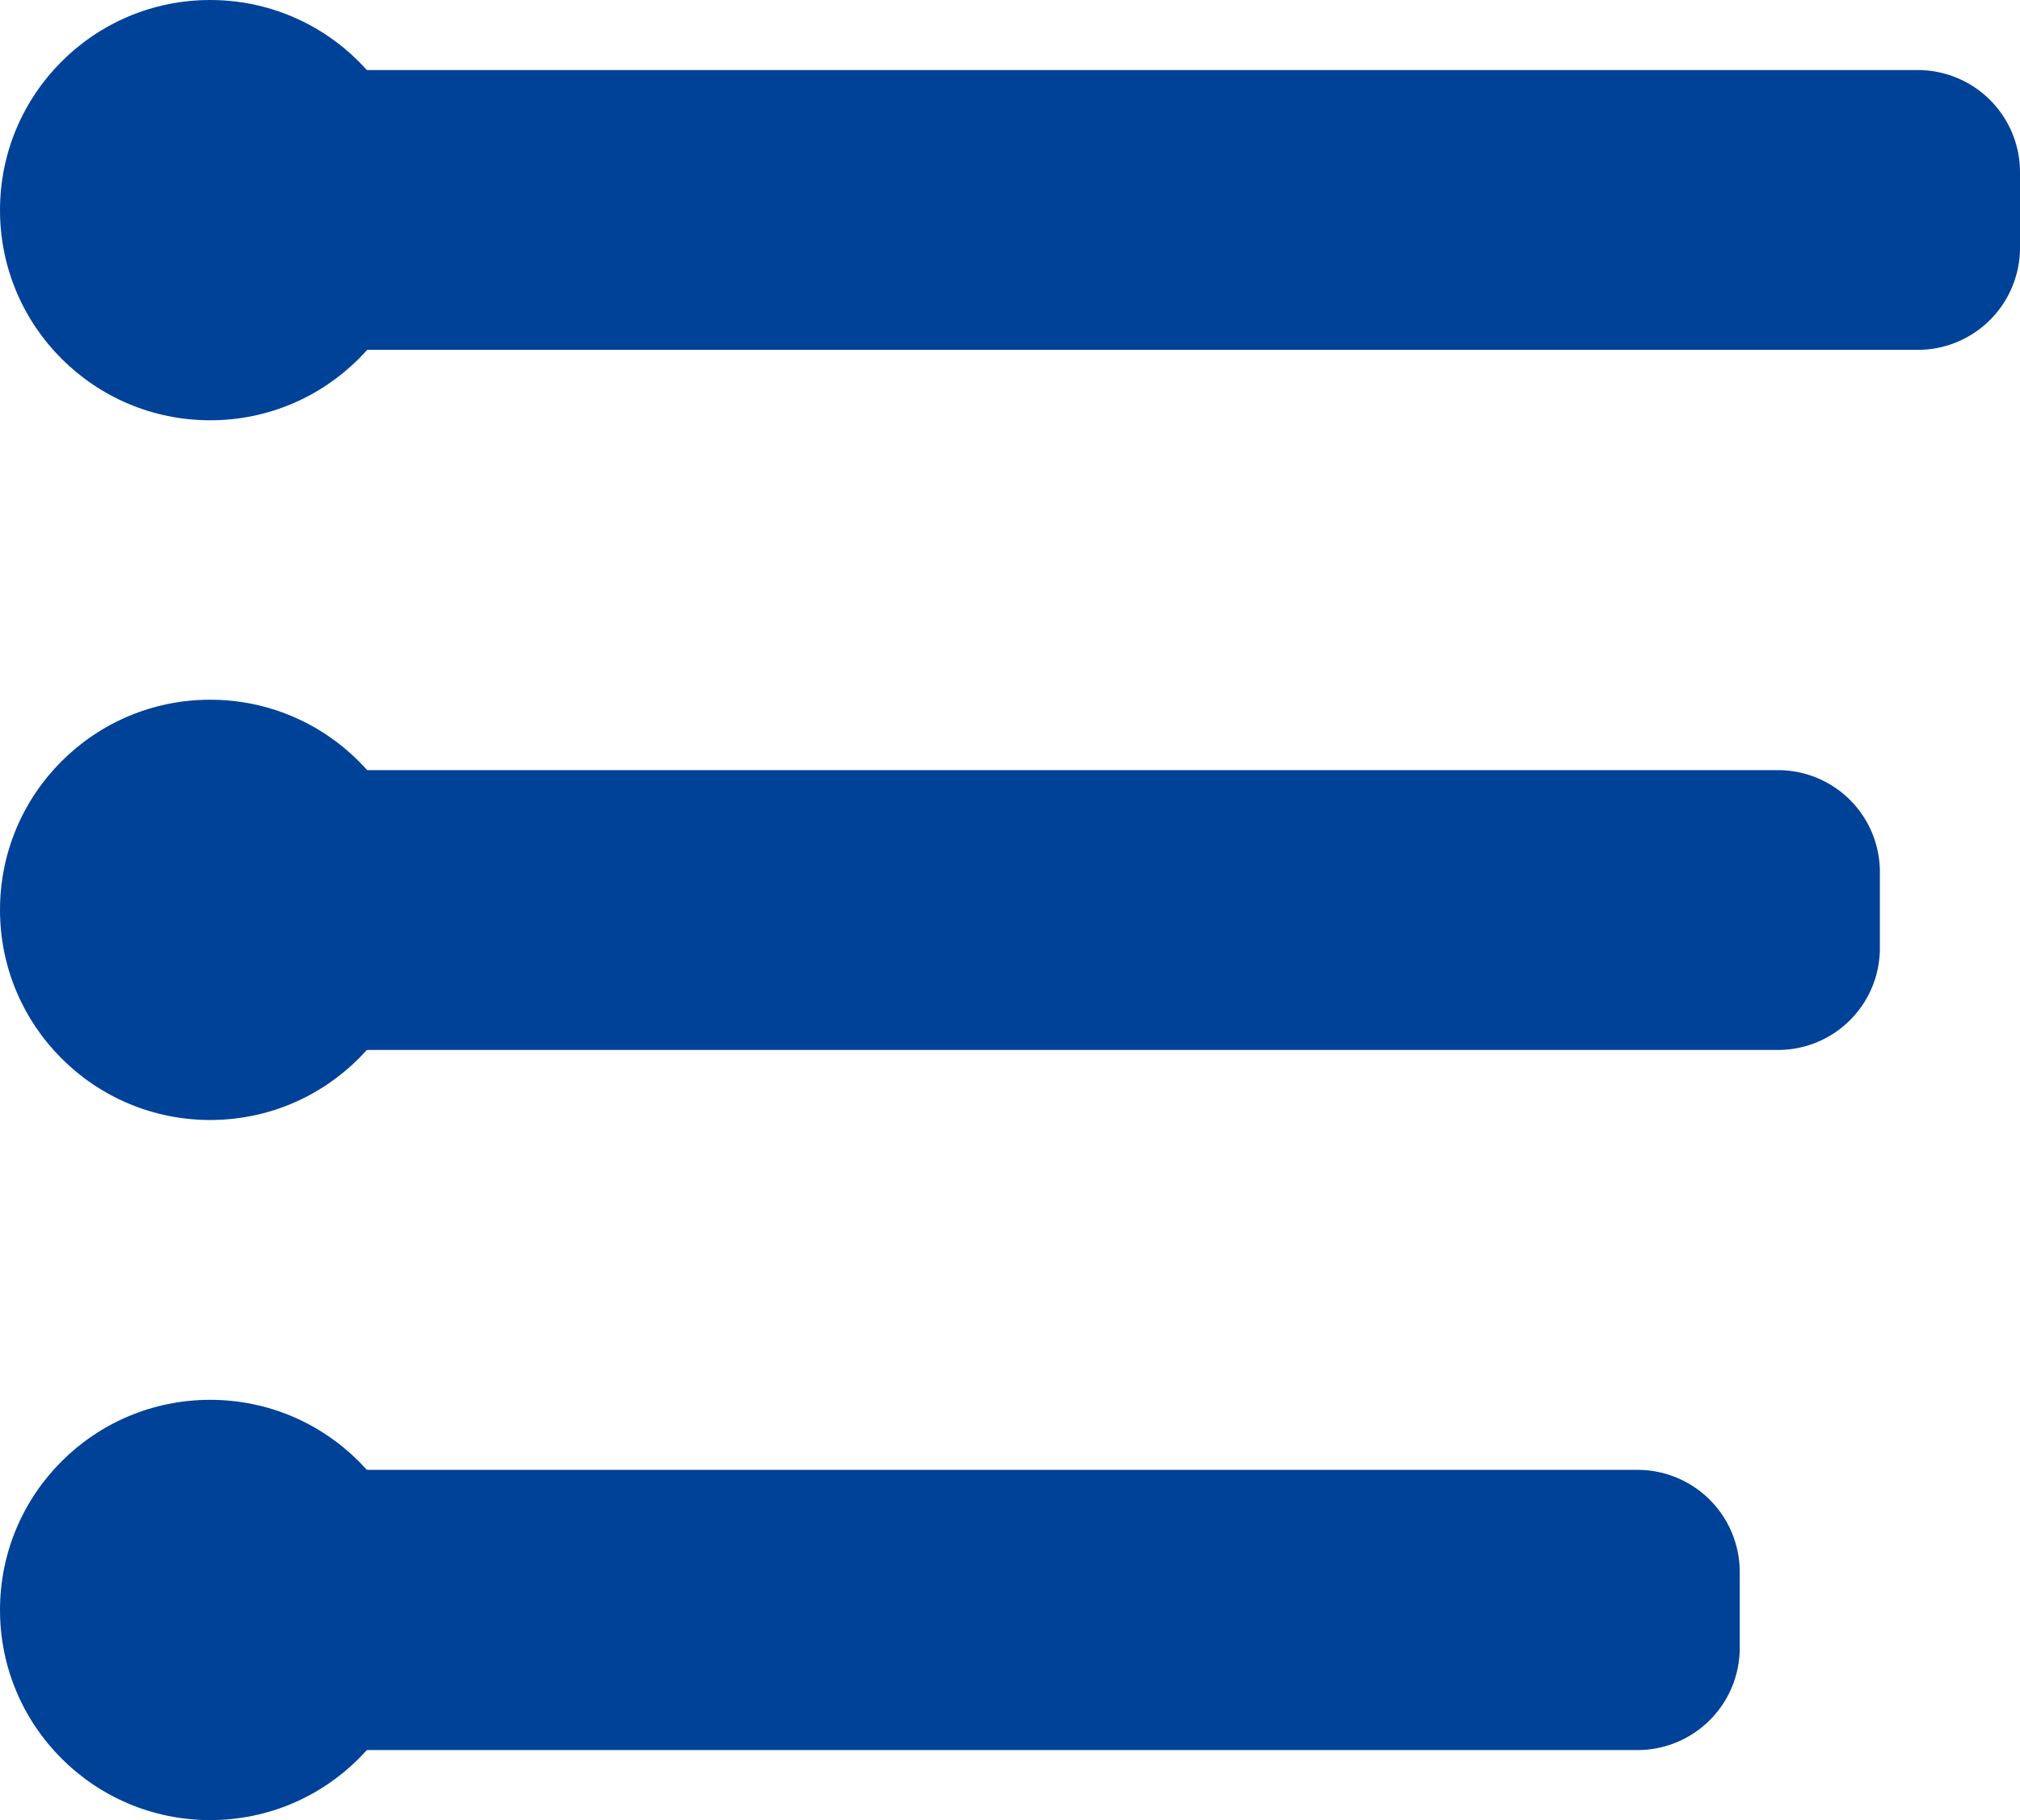 <svg xmlns="http://www.w3.org/2000/svg" viewBox="0 0 52.76 47.55"><defs><style>.cls-1{fill:#004297;}</style></defs><title>icone-menu</title><g id="Layer_2" data-name="Layer 2"><g id="Layer_1-2" data-name="Layer 1"><circle class="cls-1" cx="5.49" cy="5.49" r="5.49"/><path class="cls-1" d="M50.09,9.14H5.21V1.83H50.09a2.67,2.67,0,0,1,2.67,2.66v2A2.67,2.67,0,0,1,50.09,9.14Z"/><circle class="cls-1" cx="5.49" cy="23.77" r="5.49"/><path class="cls-1" d="M46.44,27.43H5.21V20.12H46.44a2.66,2.66,0,0,1,2.66,2.66v2A2.66,2.66,0,0,1,46.44,27.43Z"/><circle class="cls-1" cx="5.49" cy="42.06" r="5.49"/><path class="cls-1" d="M42.78,45.72H5.21V38.4H42.78a2.67,2.67,0,0,1,2.66,2.67v2A2.67,2.67,0,0,1,42.78,45.72Z"/></g></g></svg>